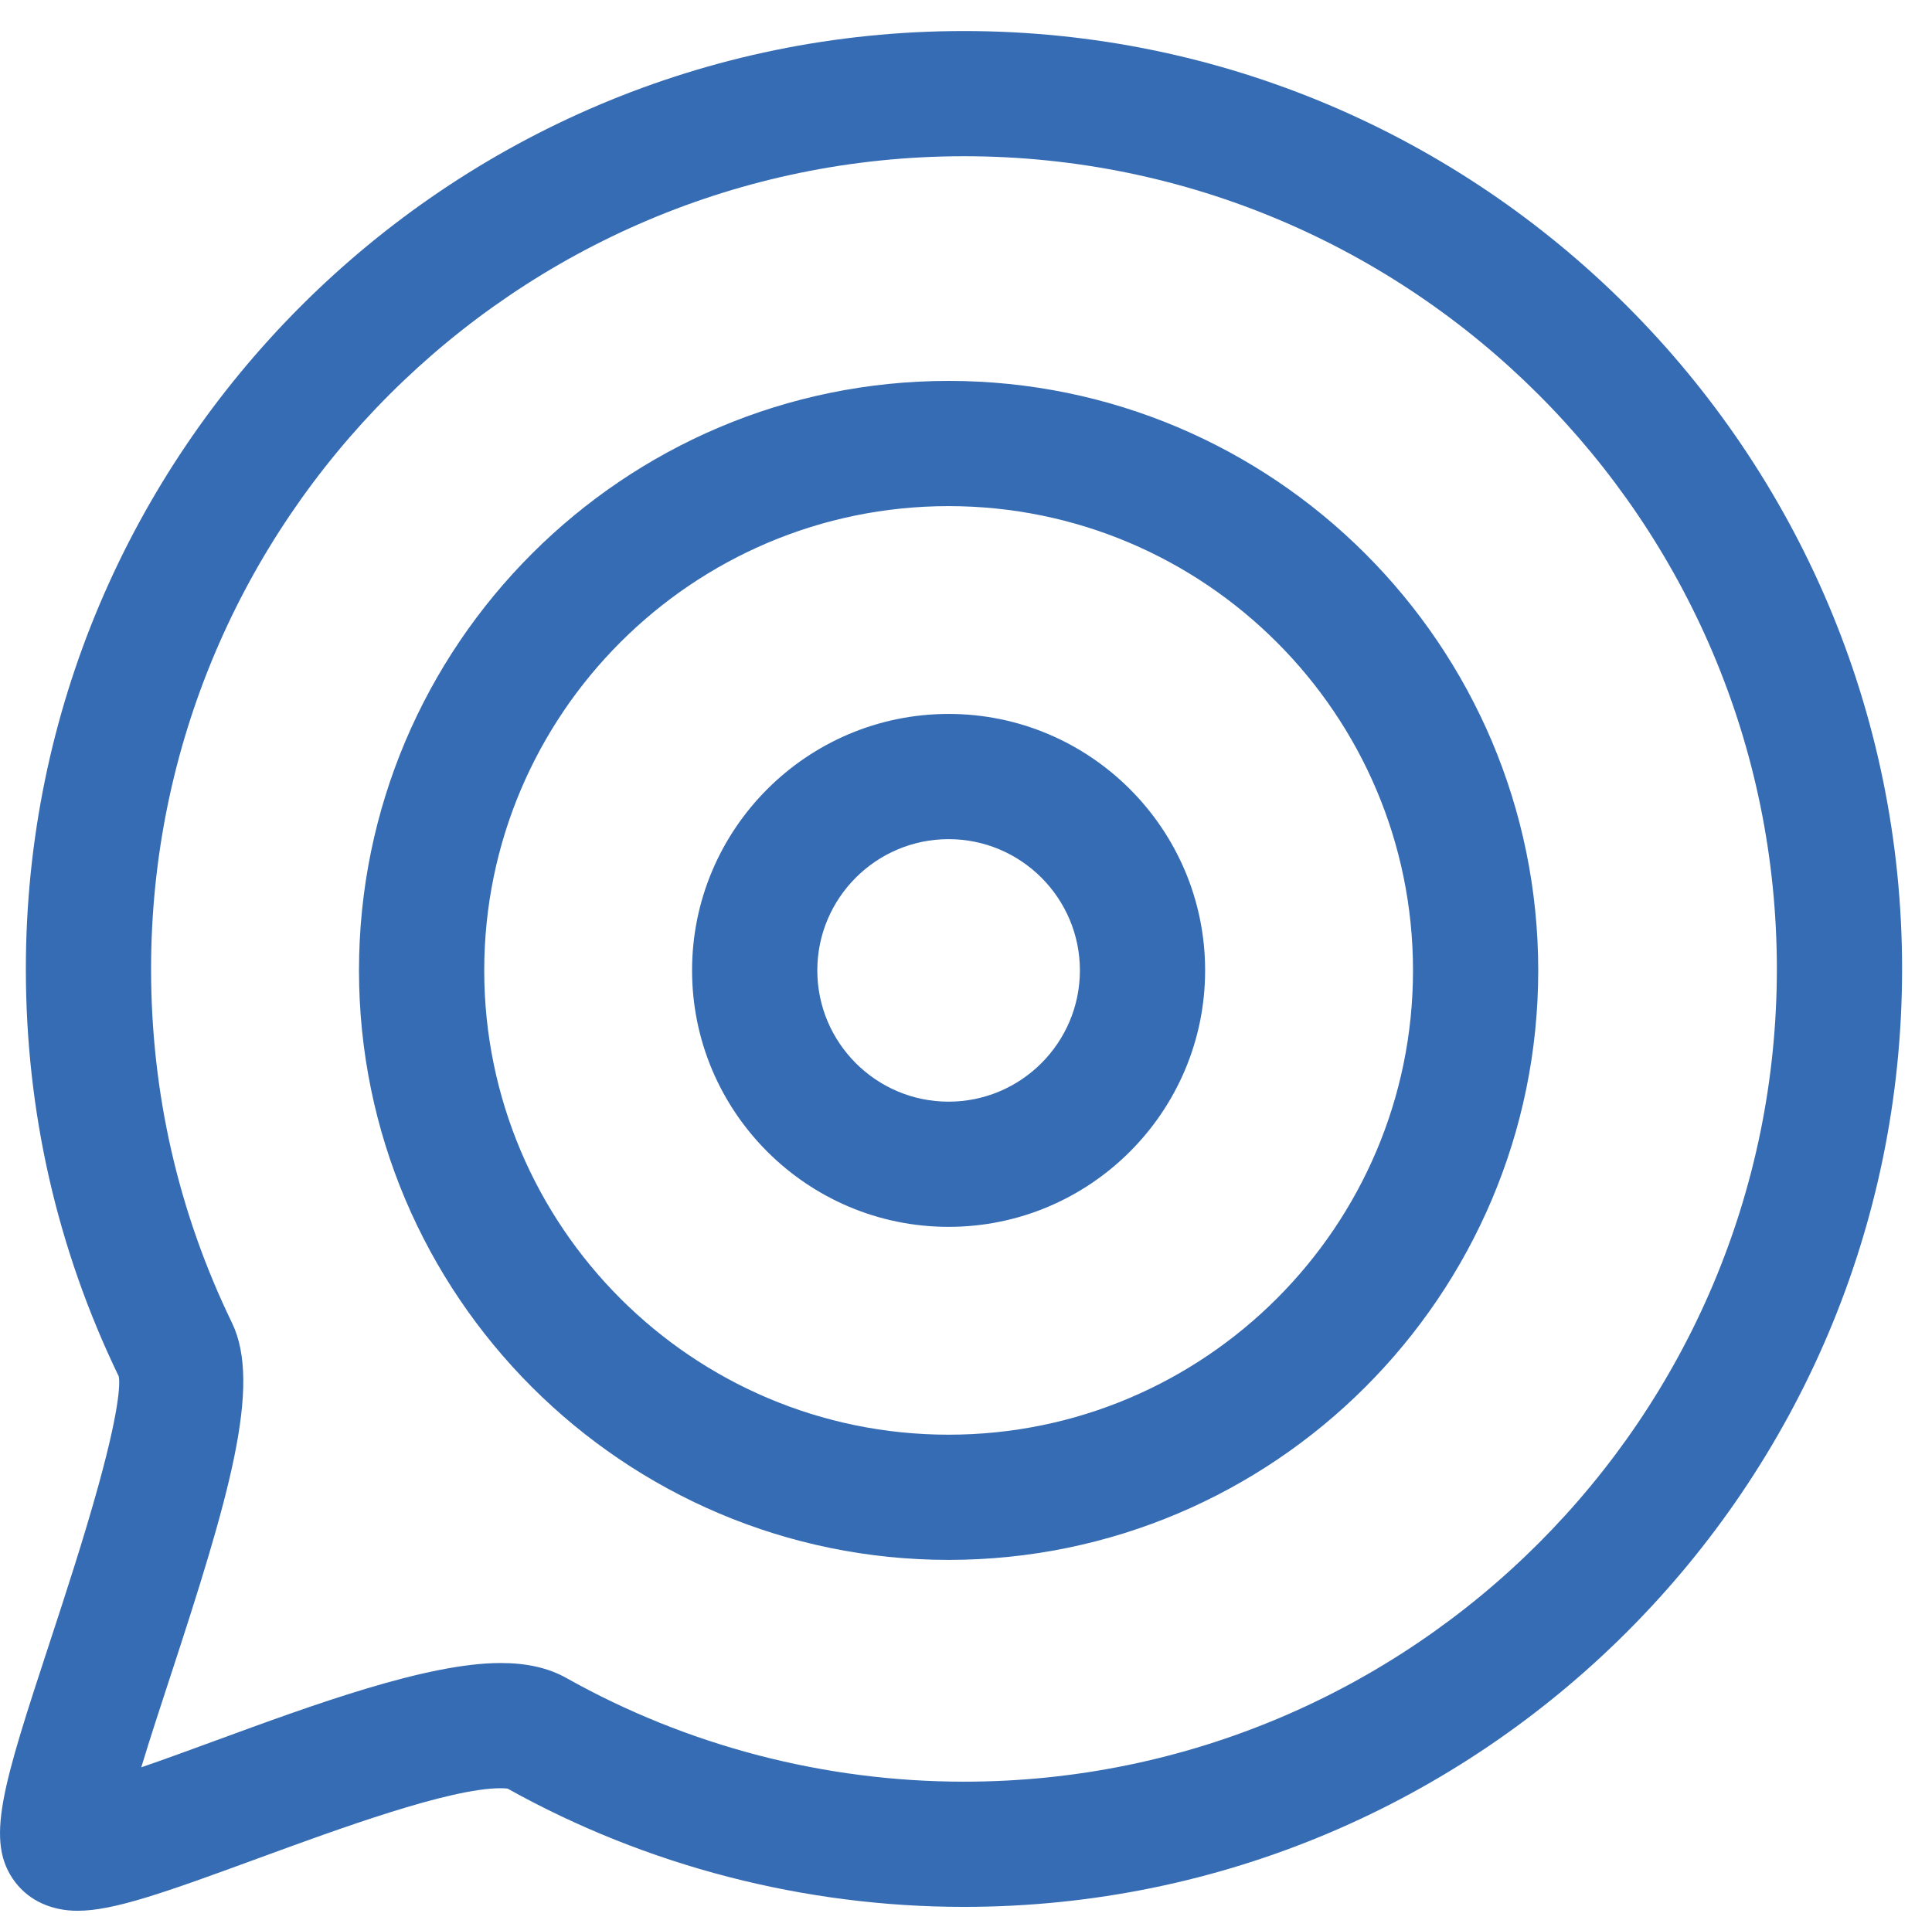 <?xml version="1.0" standalone="no"?><!DOCTYPE svg PUBLIC "-//W3C//DTD SVG 1.1//EN" "http://www.w3.org/Graphics/SVG/1.1/DTD/svg11.dtd"><svg class="icon" width="200px" height="198.83px" viewBox="0 0 1030 1024" version="1.1" xmlns="http://www.w3.org/2000/svg"><path d="M41.344 1018.925c-13.836 0-25.588-5.349-33.093-15.061-16.646-21.617-6.983-51.093 18.844-129.863 7.497-22.864 17.763-54.181 25.614-82.753 12.088-43.992 11.063-55.142 10.58-57.306C30.432 665.904 13.77 592.815 13.77 516.704c0-275.786 224.368-500.153 500.149-500.153s500.149 224.368 500.149 500.153c0 275.782-224.368 500.144-500.149 500.144-85.205 0-169.298-21.8-243.304-63.062-0.645-0.092-1.844-0.211-3.723-0.211-27.319 0-86.387 21.663-129.522 37.48C87.445 1009.376 60.534 1018.925 41.344 1018.925L41.344 1018.925zM266.894 886.811c13.983 0 25.462 2.621 35.099 8.014 64.365 36.151 137.644 55.261 211.927 55.261 238.963 0 433.377-194.419 433.377-433.388 0-238.967-194.413-433.386-433.382-433.386-238.963 0-433.382 194.419-433.382 433.386 0 66.167 14.515 129.658 43.129 188.717 16.115 33.259-1.768 93.734-33.134 189.388l-0.191 0.586c-4.873 14.861-10.477 31.974-15.039 47.052 12.364-4.259 26.169-9.321 38.983-14.026C167.442 908.909 227.689 886.811 266.894 886.811L266.894 886.811zM505.722 831.817c-173.329 0-314.343-141.02-314.343-314.349 0-173.334 141.014-314.347 314.343-314.347 173.34 0 314.358 141.013 314.358 314.347C820.08 690.798 679.062 831.817 505.722 831.817L505.722 831.817zM505.722 269.89c-136.517 0-247.575 111.063-247.575 247.579s111.058 247.584 247.575 247.584c136.527 0 247.594-111.069 247.594-247.584S642.248 269.89 505.722 269.89L505.722 269.89zM505.732 654.223c-75.415 0-136.775-61.349-136.775-136.754 0-75.411 61.36-136.76 136.775-136.76 75.407 0 136.754 61.349 136.754 136.76C642.485 592.875 581.139 654.223 505.732 654.223L505.732 654.223zM505.732 447.479c-38.604 0-70.007 31.397-70.007 69.99 0 38.593 31.403 69.997 70.007 69.997 38.594 0 69.992-31.404 69.992-69.997C575.724 478.876 544.325 447.479 505.732 447.479L505.732 447.479zM505.732 447.479" fill="#366CB3" /></svg>